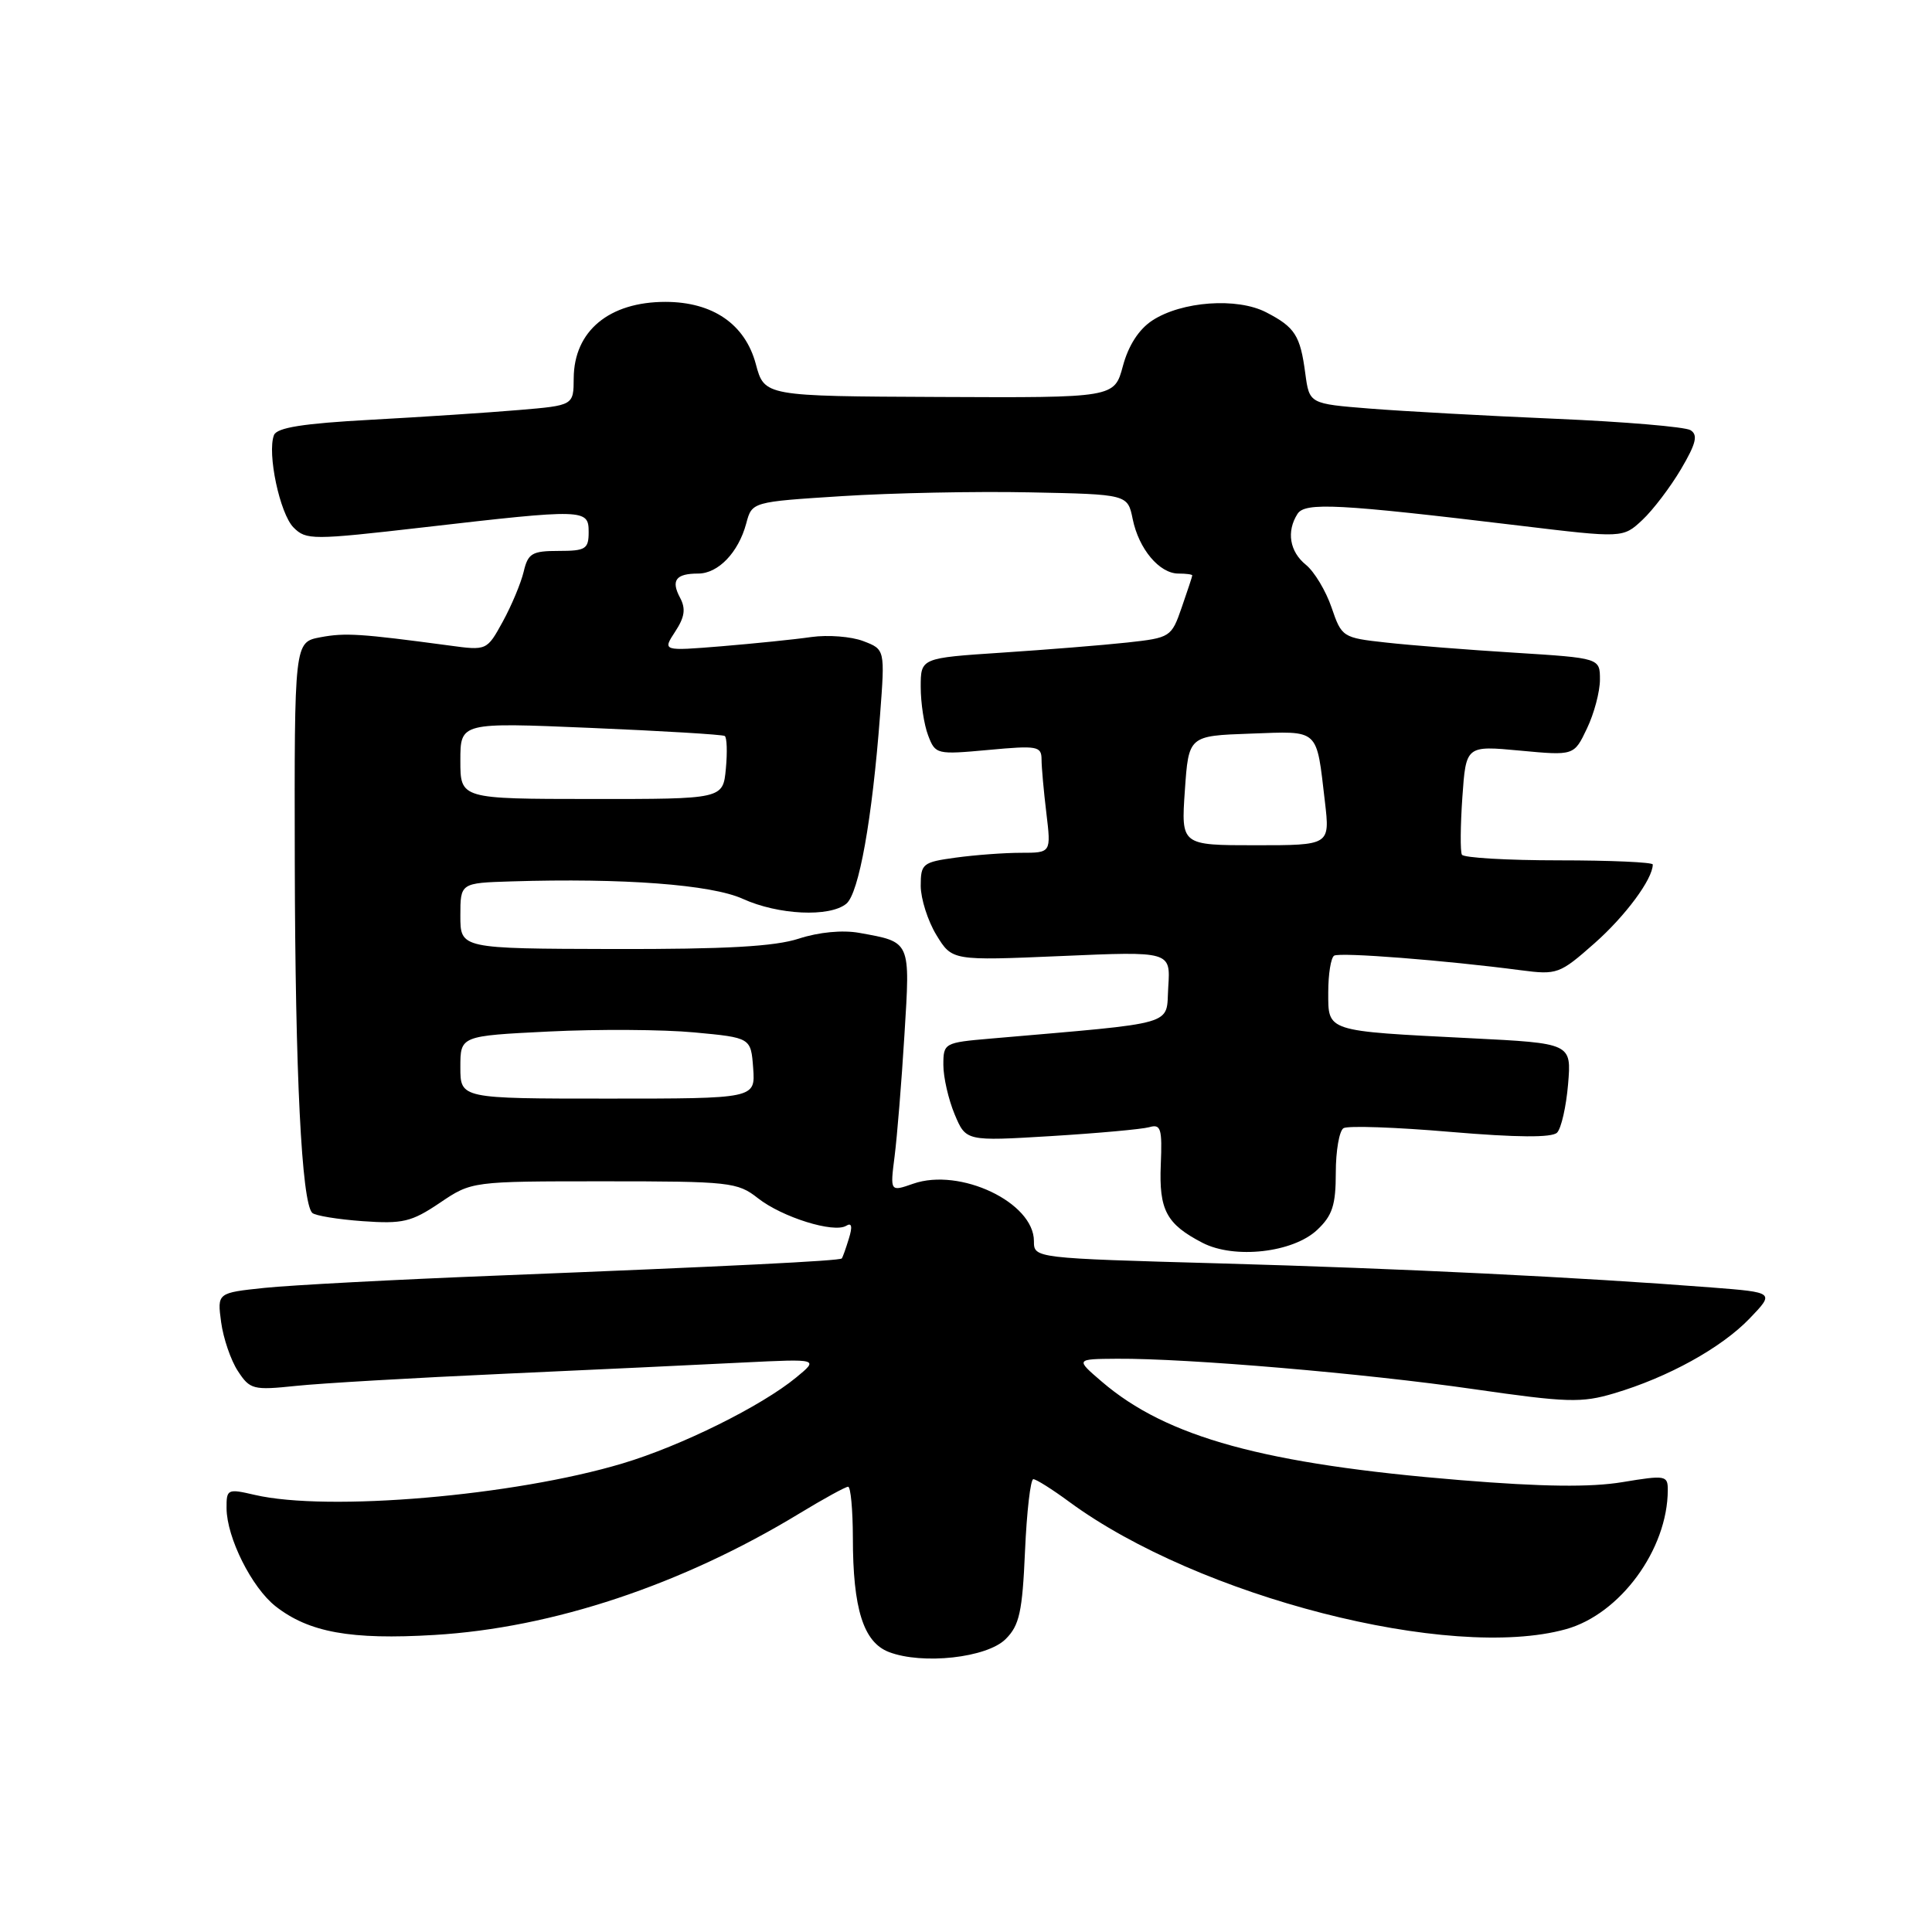 <?xml version="1.0" encoding="UTF-8" standalone="no"?>
<!DOCTYPE svg PUBLIC "-//W3C//DTD SVG 1.1//EN" "http://www.w3.org/Graphics/SVG/1.1/DTD/svg11.dtd" >
<svg xmlns="http://www.w3.org/2000/svg" xmlns:xlink="http://www.w3.org/1999/xlink" version="1.1" viewBox="0 0 256 256">
 <g >
 <path fill="currentColor"
d=" M 133.26 217.18 C 135.08 215.37 135.47 213.59 135.82 205.52 C 136.05 200.28 136.55 196.00 136.92 196.00 C 137.30 196.00 139.44 197.35 141.68 199.00 C 158.80 211.59 192.14 220.14 207.48 215.88 C 214.68 213.89 220.97 205.30 220.99 197.45 C 221.00 195.50 220.71 195.44 214.98 196.39 C 210.76 197.09 204.37 197.01 193.57 196.13 C 167.56 194.01 154.60 190.46 146.00 183.08 C 142.50 180.08 142.50 180.08 148.00 180.04 C 157.34 179.98 180.82 181.98 195.29 184.07 C 207.63 185.85 209.57 185.91 213.86 184.63 C 221.02 182.51 228.09 178.60 231.83 174.71 C 235.15 171.25 235.15 171.25 226.83 170.60 C 209.33 169.24 185.59 168.08 161.75 167.41 C 137.00 166.72 137.00 166.72 137.00 164.45 C 137.00 159.33 127.21 154.68 121.00 156.85 C 117.94 157.92 117.94 157.92 118.54 153.21 C 118.87 150.62 119.46 143.40 119.84 137.16 C 120.62 124.59 120.73 124.85 113.86 123.61 C 111.65 123.21 108.50 123.51 105.86 124.37 C 102.65 125.42 96.18 125.78 81.25 125.75 C 61.00 125.70 61.00 125.70 61.00 121.35 C 61.00 117.00 61.00 117.00 67.75 116.79 C 82.56 116.33 94.26 117.21 98.42 119.10 C 103.13 121.24 109.93 121.56 112.14 119.75 C 113.81 118.38 115.57 108.55 116.61 94.78 C 117.27 86.05 117.27 86.05 114.39 84.95 C 112.80 84.34 109.70 84.10 107.50 84.41 C 105.30 84.73 99.96 85.27 95.64 85.63 C 87.78 86.27 87.78 86.27 89.46 83.70 C 90.73 81.77 90.89 80.66 90.11 79.20 C 88.88 76.90 89.55 76.00 92.51 76.00 C 95.17 76.00 97.85 73.20 98.88 69.36 C 99.64 66.50 99.64 66.50 111.57 65.74 C 118.13 65.32 129.33 65.09 136.46 65.24 C 149.42 65.50 149.42 65.50 150.09 68.79 C 150.90 72.75 153.63 76.00 156.15 76.00 C 157.17 76.00 157.99 76.11 157.98 76.25 C 157.98 76.39 157.34 78.30 156.58 80.50 C 155.22 84.43 155.08 84.51 149.35 85.14 C 146.13 85.49 138.66 86.09 132.75 86.48 C 122.00 87.19 122.00 87.19 122.00 91.03 C 122.00 93.14 122.44 96.03 122.98 97.44 C 123.94 99.97 124.10 100.00 130.98 99.37 C 137.43 98.77 138.00 98.87 138.01 100.61 C 138.01 101.65 138.30 104.86 138.65 107.75 C 139.28 113.00 139.28 113.00 135.28 113.00 C 133.08 113.00 129.19 113.29 126.64 113.64 C 122.25 114.24 122.00 114.44 122.00 117.39 C 122.01 119.10 122.94 122.03 124.08 123.90 C 126.16 127.30 126.16 127.30 140.63 126.68 C 155.11 126.05 155.11 126.05 154.80 130.78 C 154.47 136.00 156.44 135.43 131.25 137.62 C 125.12 138.15 125.00 138.21 125.00 141.11 C 125.00 142.74 125.67 145.67 126.49 147.64 C 127.99 151.22 127.99 151.22 139.24 150.54 C 145.44 150.16 151.30 149.63 152.27 149.36 C 153.82 148.91 154.01 149.51 153.81 154.32 C 153.56 160.34 154.55 162.20 159.34 164.68 C 163.56 166.86 171.32 165.99 174.53 162.97 C 176.55 161.07 177.00 159.69 177.00 155.38 C 177.00 152.49 177.46 149.84 178.02 149.49 C 178.58 149.14 184.94 149.36 192.17 149.98 C 201.02 150.73 205.64 150.76 206.32 150.08 C 206.87 149.53 207.53 146.63 207.78 143.65 C 208.23 138.24 208.23 138.24 194.86 137.57 C 175.58 136.60 176.00 136.73 176.00 131.48 C 176.00 129.08 176.35 126.90 176.78 126.63 C 177.55 126.16 191.46 127.24 201.50 128.56 C 206.33 129.19 206.66 129.07 211.28 124.99 C 215.37 121.38 219.00 116.48 219.00 114.55 C 219.00 114.25 213.40 114.00 206.56 114.00 C 199.72 114.00 193.93 113.66 193.71 113.25 C 193.48 112.84 193.51 109.41 193.77 105.64 C 194.25 98.79 194.25 98.79 201.41 99.46 C 208.57 100.13 208.57 100.13 210.28 96.53 C 211.23 94.55 212.00 91.64 212.00 90.06 C 212.00 87.20 212.00 87.20 200.75 86.49 C 194.56 86.11 186.87 85.50 183.65 85.14 C 177.91 84.51 177.78 84.43 176.44 80.50 C 175.69 78.30 174.16 75.75 173.04 74.84 C 170.88 73.09 170.44 70.43 171.92 68.10 C 172.91 66.52 177.33 66.76 201.27 69.64 C 215.05 71.30 215.05 71.30 217.62 68.90 C 219.03 67.58 221.34 64.54 222.75 62.15 C 224.74 58.77 225.02 57.63 224.00 57.00 C 223.29 56.56 215.23 55.88 206.10 55.49 C 196.97 55.10 185.90 54.49 181.50 54.14 C 173.50 53.50 173.50 53.50 172.96 49.50 C 172.29 44.44 171.60 43.36 167.77 41.38 C 163.92 39.39 156.57 39.92 152.68 42.47 C 150.90 43.64 149.52 45.78 148.79 48.50 C 147.66 52.71 147.66 52.71 124.48 52.60 C 101.29 52.50 101.29 52.50 100.15 48.24 C 98.73 42.95 94.45 40.01 88.18 40.00 C 80.71 40.00 76.06 43.86 76.02 50.11 C 76.00 53.72 76.00 53.72 68.75 54.33 C 64.76 54.67 55.95 55.25 49.16 55.62 C 40.14 56.11 36.68 56.66 36.30 57.66 C 35.38 60.06 37.08 68.08 38.90 69.90 C 40.57 71.57 41.37 71.57 56.08 69.88 C 77.50 67.41 78.00 67.43 78.00 70.50 C 78.00 72.75 77.60 73.00 74.02 73.00 C 70.50 73.00 69.96 73.32 69.39 75.75 C 69.03 77.26 67.79 80.23 66.63 82.35 C 64.51 86.21 64.51 86.21 59.51 85.53 C 47.78 83.96 45.75 83.82 42.46 84.44 C 39.00 85.09 39.00 85.09 39.06 114.30 C 39.12 142.39 39.97 159.30 41.37 160.71 C 41.74 161.08 44.74 161.57 48.04 161.81 C 53.37 162.19 54.51 161.92 58.27 159.39 C 62.50 156.53 62.50 156.53 80.04 156.53 C 96.68 156.53 97.73 156.64 100.42 158.76 C 103.63 161.29 110.49 163.43 112.13 162.42 C 112.86 161.97 112.98 162.52 112.48 164.12 C 112.08 165.43 111.66 166.61 111.54 166.75 C 111.28 167.07 96.75 167.79 65.92 169.02 C 52.41 169.55 38.52 170.29 35.06 170.65 C 28.78 171.31 28.78 171.31 29.30 175.19 C 29.59 177.33 30.58 180.24 31.52 181.67 C 33.12 184.12 33.55 184.23 39.20 183.64 C 42.49 183.29 54.93 182.57 66.84 182.03 C 78.75 181.49 93.00 180.82 98.50 180.54 C 108.50 180.05 108.50 180.05 105.50 182.52 C 100.89 186.32 90.26 191.59 82.50 193.91 C 68.11 198.22 43.43 200.33 33.75 198.08 C 30.14 197.24 30.00 197.31 30.02 199.86 C 30.05 203.75 33.35 210.34 36.50 212.83 C 40.92 216.30 46.47 217.31 57.57 216.64 C 73.22 215.71 90.36 210.00 105.93 200.54 C 109.14 198.59 112.04 197.00 112.38 197.00 C 112.72 197.00 113.00 200.04 113.01 203.75 C 113.01 213.18 114.41 217.60 117.78 218.90 C 122.23 220.61 130.78 219.67 133.26 217.18 Z  M 61.00 141.41 C 61.00 137.26 61.00 137.26 72.75 136.68 C 79.21 136.36 87.88 136.41 92.00 136.80 C 99.50 137.50 99.50 137.50 99.80 141.54 C 100.09 145.57 100.09 145.57 80.55 145.57 C 61.00 145.57 61.00 145.57 61.00 141.41 Z  M 157.00 104.75 C 157.50 97.50 157.50 97.50 165.67 97.21 C 174.93 96.88 174.40 96.40 175.56 106.25 C 176.23 112.00 176.23 112.00 166.37 112.00 C 156.50 112.00 156.50 112.00 157.00 104.75 Z  M 61.00 100.79 C 61.00 95.72 61.00 95.72 78.24 96.45 C 87.73 96.85 95.73 97.33 96.03 97.52 C 96.32 97.70 96.39 99.66 96.18 101.86 C 95.80 105.88 95.80 105.88 78.40 105.87 C 61.00 105.86 61.00 105.86 61.00 100.79 Z "/>
</g>
</svg>